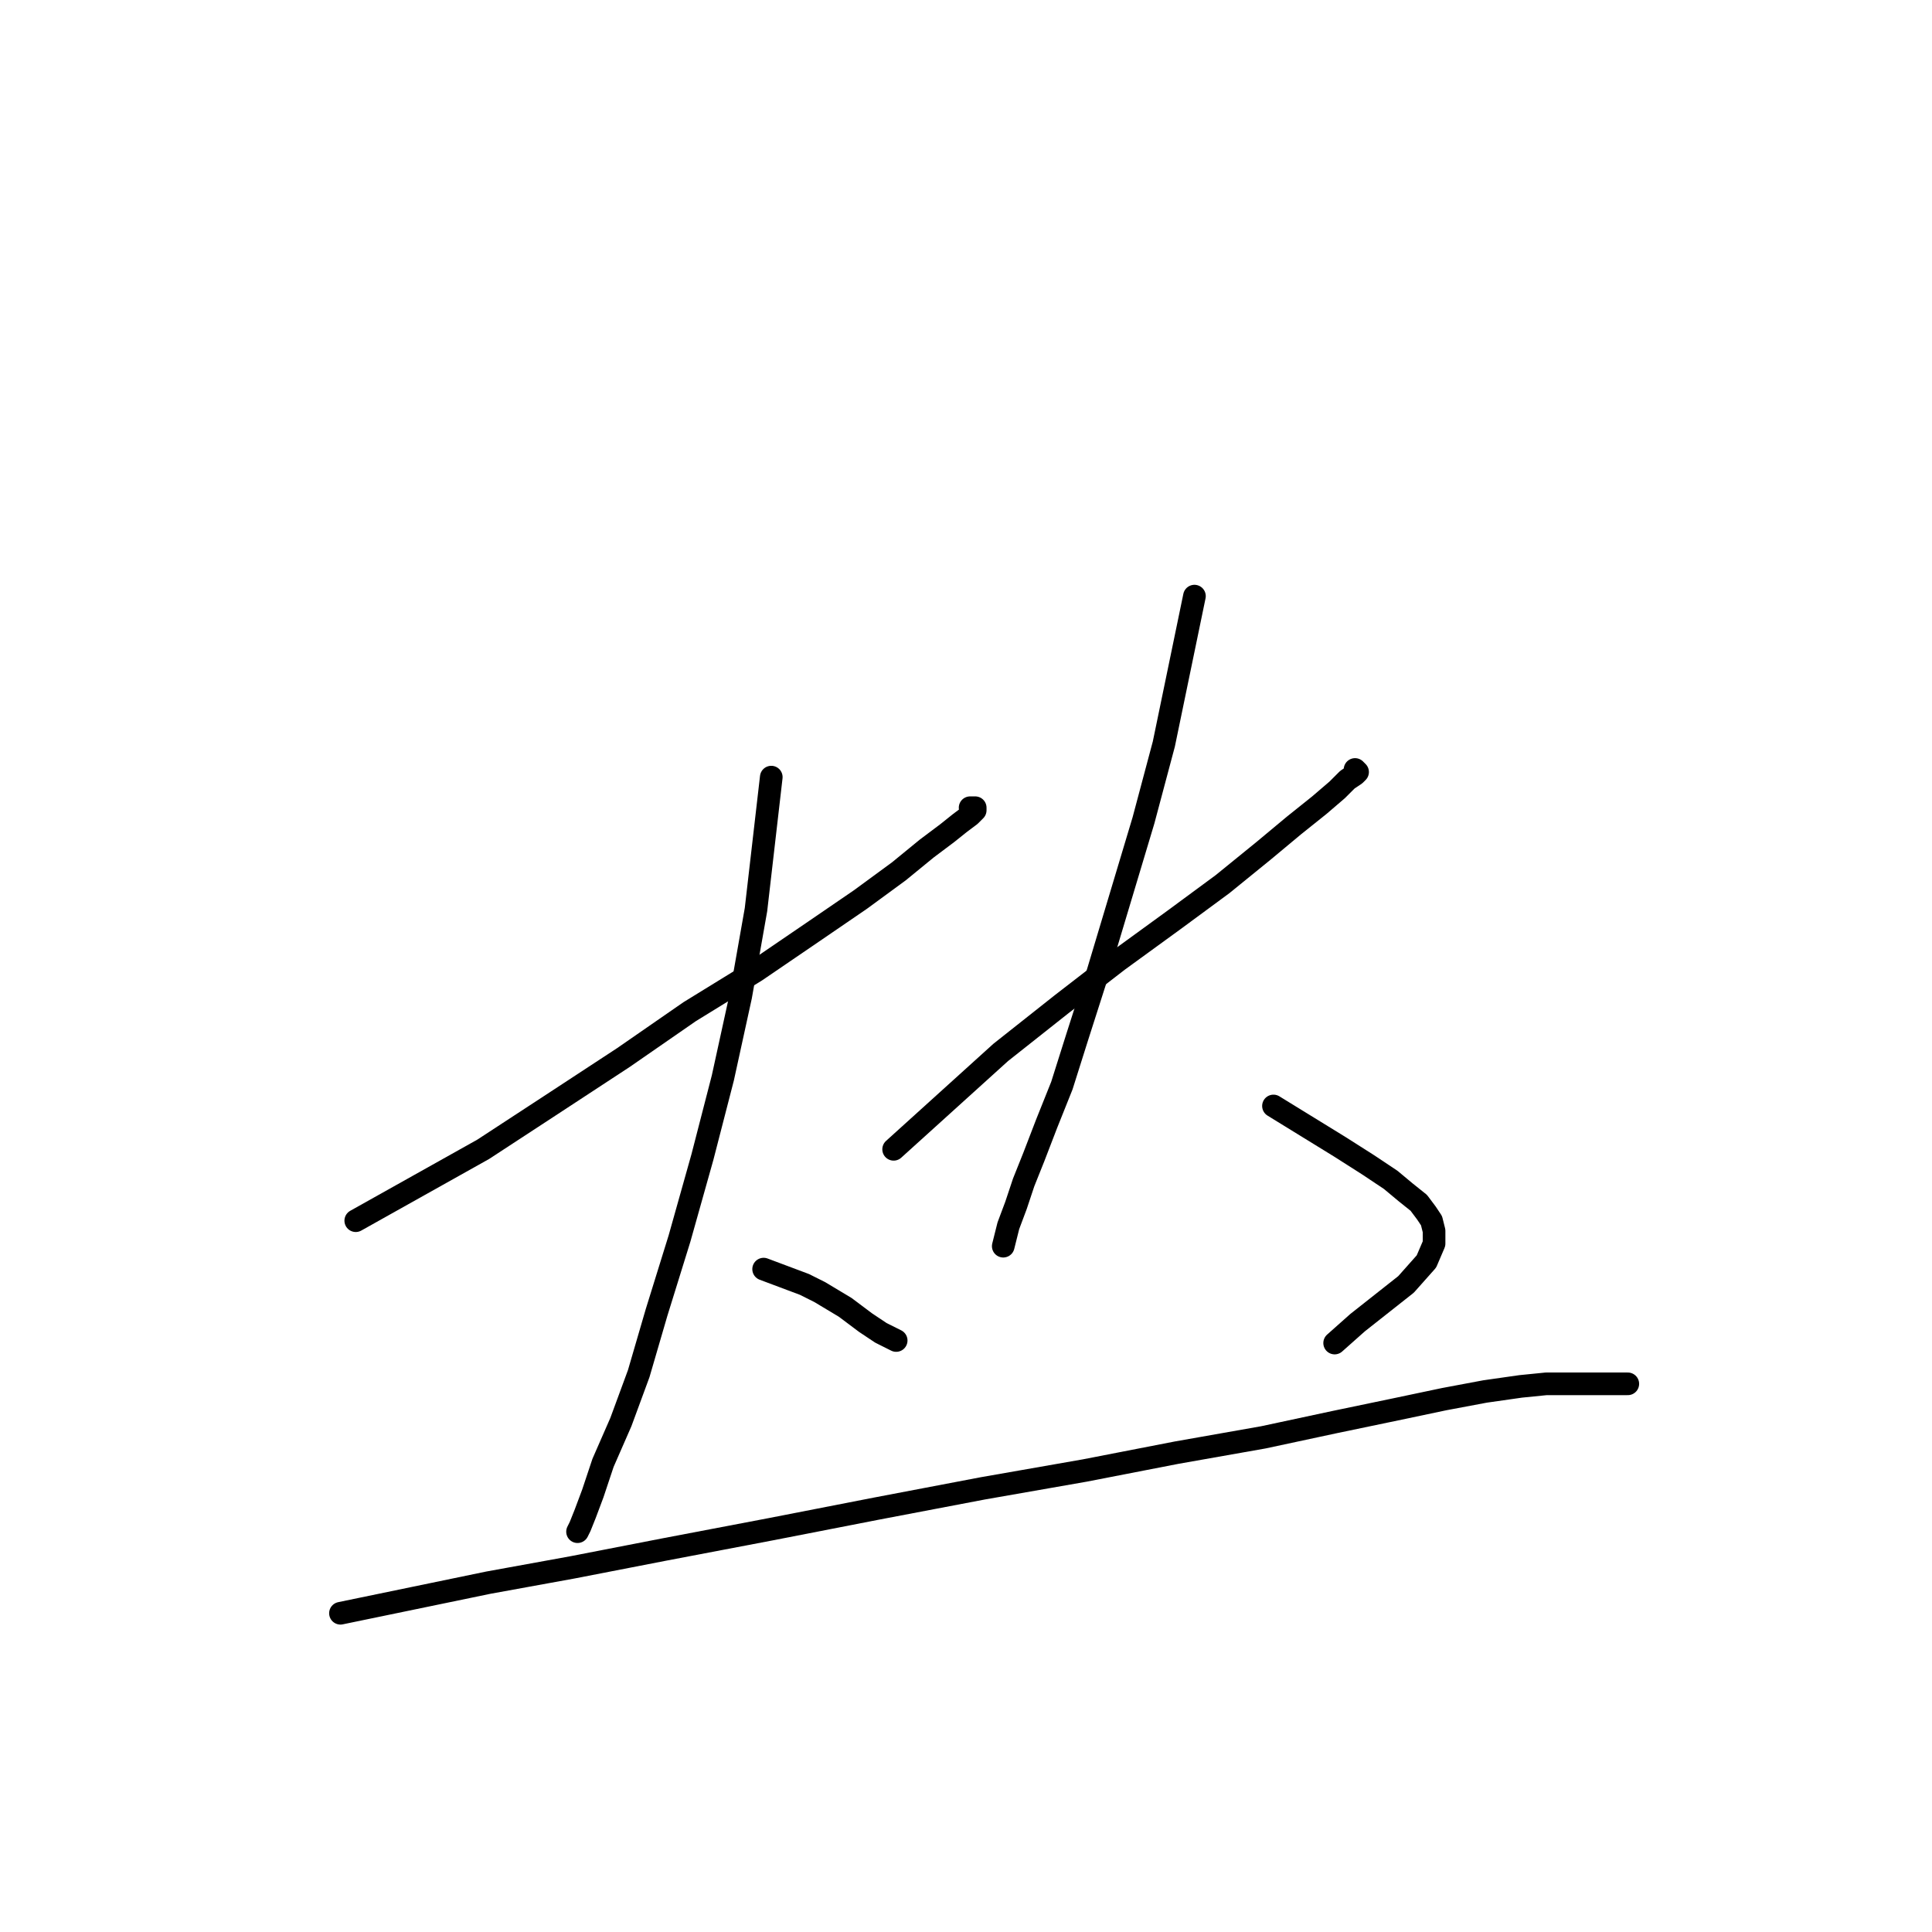 <?xml version="1.0" standalone="no"?>
    <svg width="256" height="256" xmlns="http://www.w3.org/2000/svg" version="1.1">
    <polyline stroke="black" stroke-width="3" stroke-linecap="round" fill="transparent" stroke-linejoin="round" points="47.14 161.747 55.584 157.018 64.029 152.289 72.811 146.547 82.607 140.129 91.389 134.049 100.171 128.644 107.602 123.577 114.02 119.186 119.087 115.471 122.803 112.431 125.505 110.404 127.194 109.053 128.545 108.04 129.221 107.364 129.221 107.026 128.545 107.026 128.545 107.026 " />
        <polyline stroke="black" stroke-width="3" stroke-linecap="round" fill="transparent" stroke-linejoin="round" points="102.198 102.973 101.185 111.755 100.171 120.537 98.145 132.022 95.78 142.831 93.078 153.302 90.038 164.111 86.998 173.907 84.633 182.014 82.269 188.432 79.904 193.836 78.553 197.889 77.54 200.592 76.864 202.281 76.527 202.956 76.527 202.956 " />
        <polyline stroke="black" stroke-width="3" stroke-linecap="round" fill="transparent" stroke-linejoin="round" points="101.185 168.165 103.887 169.178 106.589 170.191 108.616 171.205 110.305 172.218 111.994 173.231 113.345 174.245 114.696 175.258 115.709 175.934 116.723 176.609 117.398 176.947 118.074 177.285 118.749 177.623 118.749 177.623 " />
        <polyline stroke="black" stroke-width="3" stroke-linecap="round" fill="transparent" stroke-linejoin="round" points="118.411 152.289 125.505 145.871 132.598 139.453 140.705 133.035 148.136 127.293 155.568 121.889 161.985 117.16 167.39 112.768 171.443 109.391 174.821 106.688 177.185 104.662 178.537 103.311 179.55 102.635 179.888 102.297 179.55 101.959 179.55 101.959 " />
        <polyline stroke="black" stroke-width="3" stroke-linecap="round" fill="transparent" stroke-linejoin="round" points="158.27 78.99 156.243 88.786 154.216 98.582 151.514 108.715 148.474 118.849 145.434 128.982 142.732 137.427 140.705 143.844 138.678 148.911 136.989 153.302 135.638 156.68 134.625 159.72 133.612 162.422 132.936 165.125 132.936 165.125 " />
        <polyline stroke="black" stroke-width="3" stroke-linecap="round" fill="transparent" stroke-linejoin="round" points="168.741 146.547 173.132 149.249 177.523 151.951 181.239 154.316 184.279 156.342 186.306 158.031 187.995 159.382 189.008 160.733 189.683 161.747 190.021 163.098 190.021 164.787 189.008 167.151 186.306 170.191 179.888 175.258 176.848 177.96 176.848 177.96 " />
        <polyline stroke="black" stroke-width="3" stroke-linecap="round" fill="transparent" stroke-linejoin="round" points="45.113 213.765 54.909 211.739 64.704 209.712 75.851 207.685 88.011 205.321 102.198 202.618 116.047 199.916 130.234 197.214 143.745 194.849 155.905 192.485 167.39 190.458 176.848 188.432 184.955 186.743 191.372 185.392 196.777 184.378 201.506 183.703 204.884 183.365 207.586 183.365 209.613 183.365 211.301 183.365 212.653 183.365 213.666 183.365 214.679 183.365 215.355 183.365 215.693 183.365 215.693 183.365 " />
        </svg>